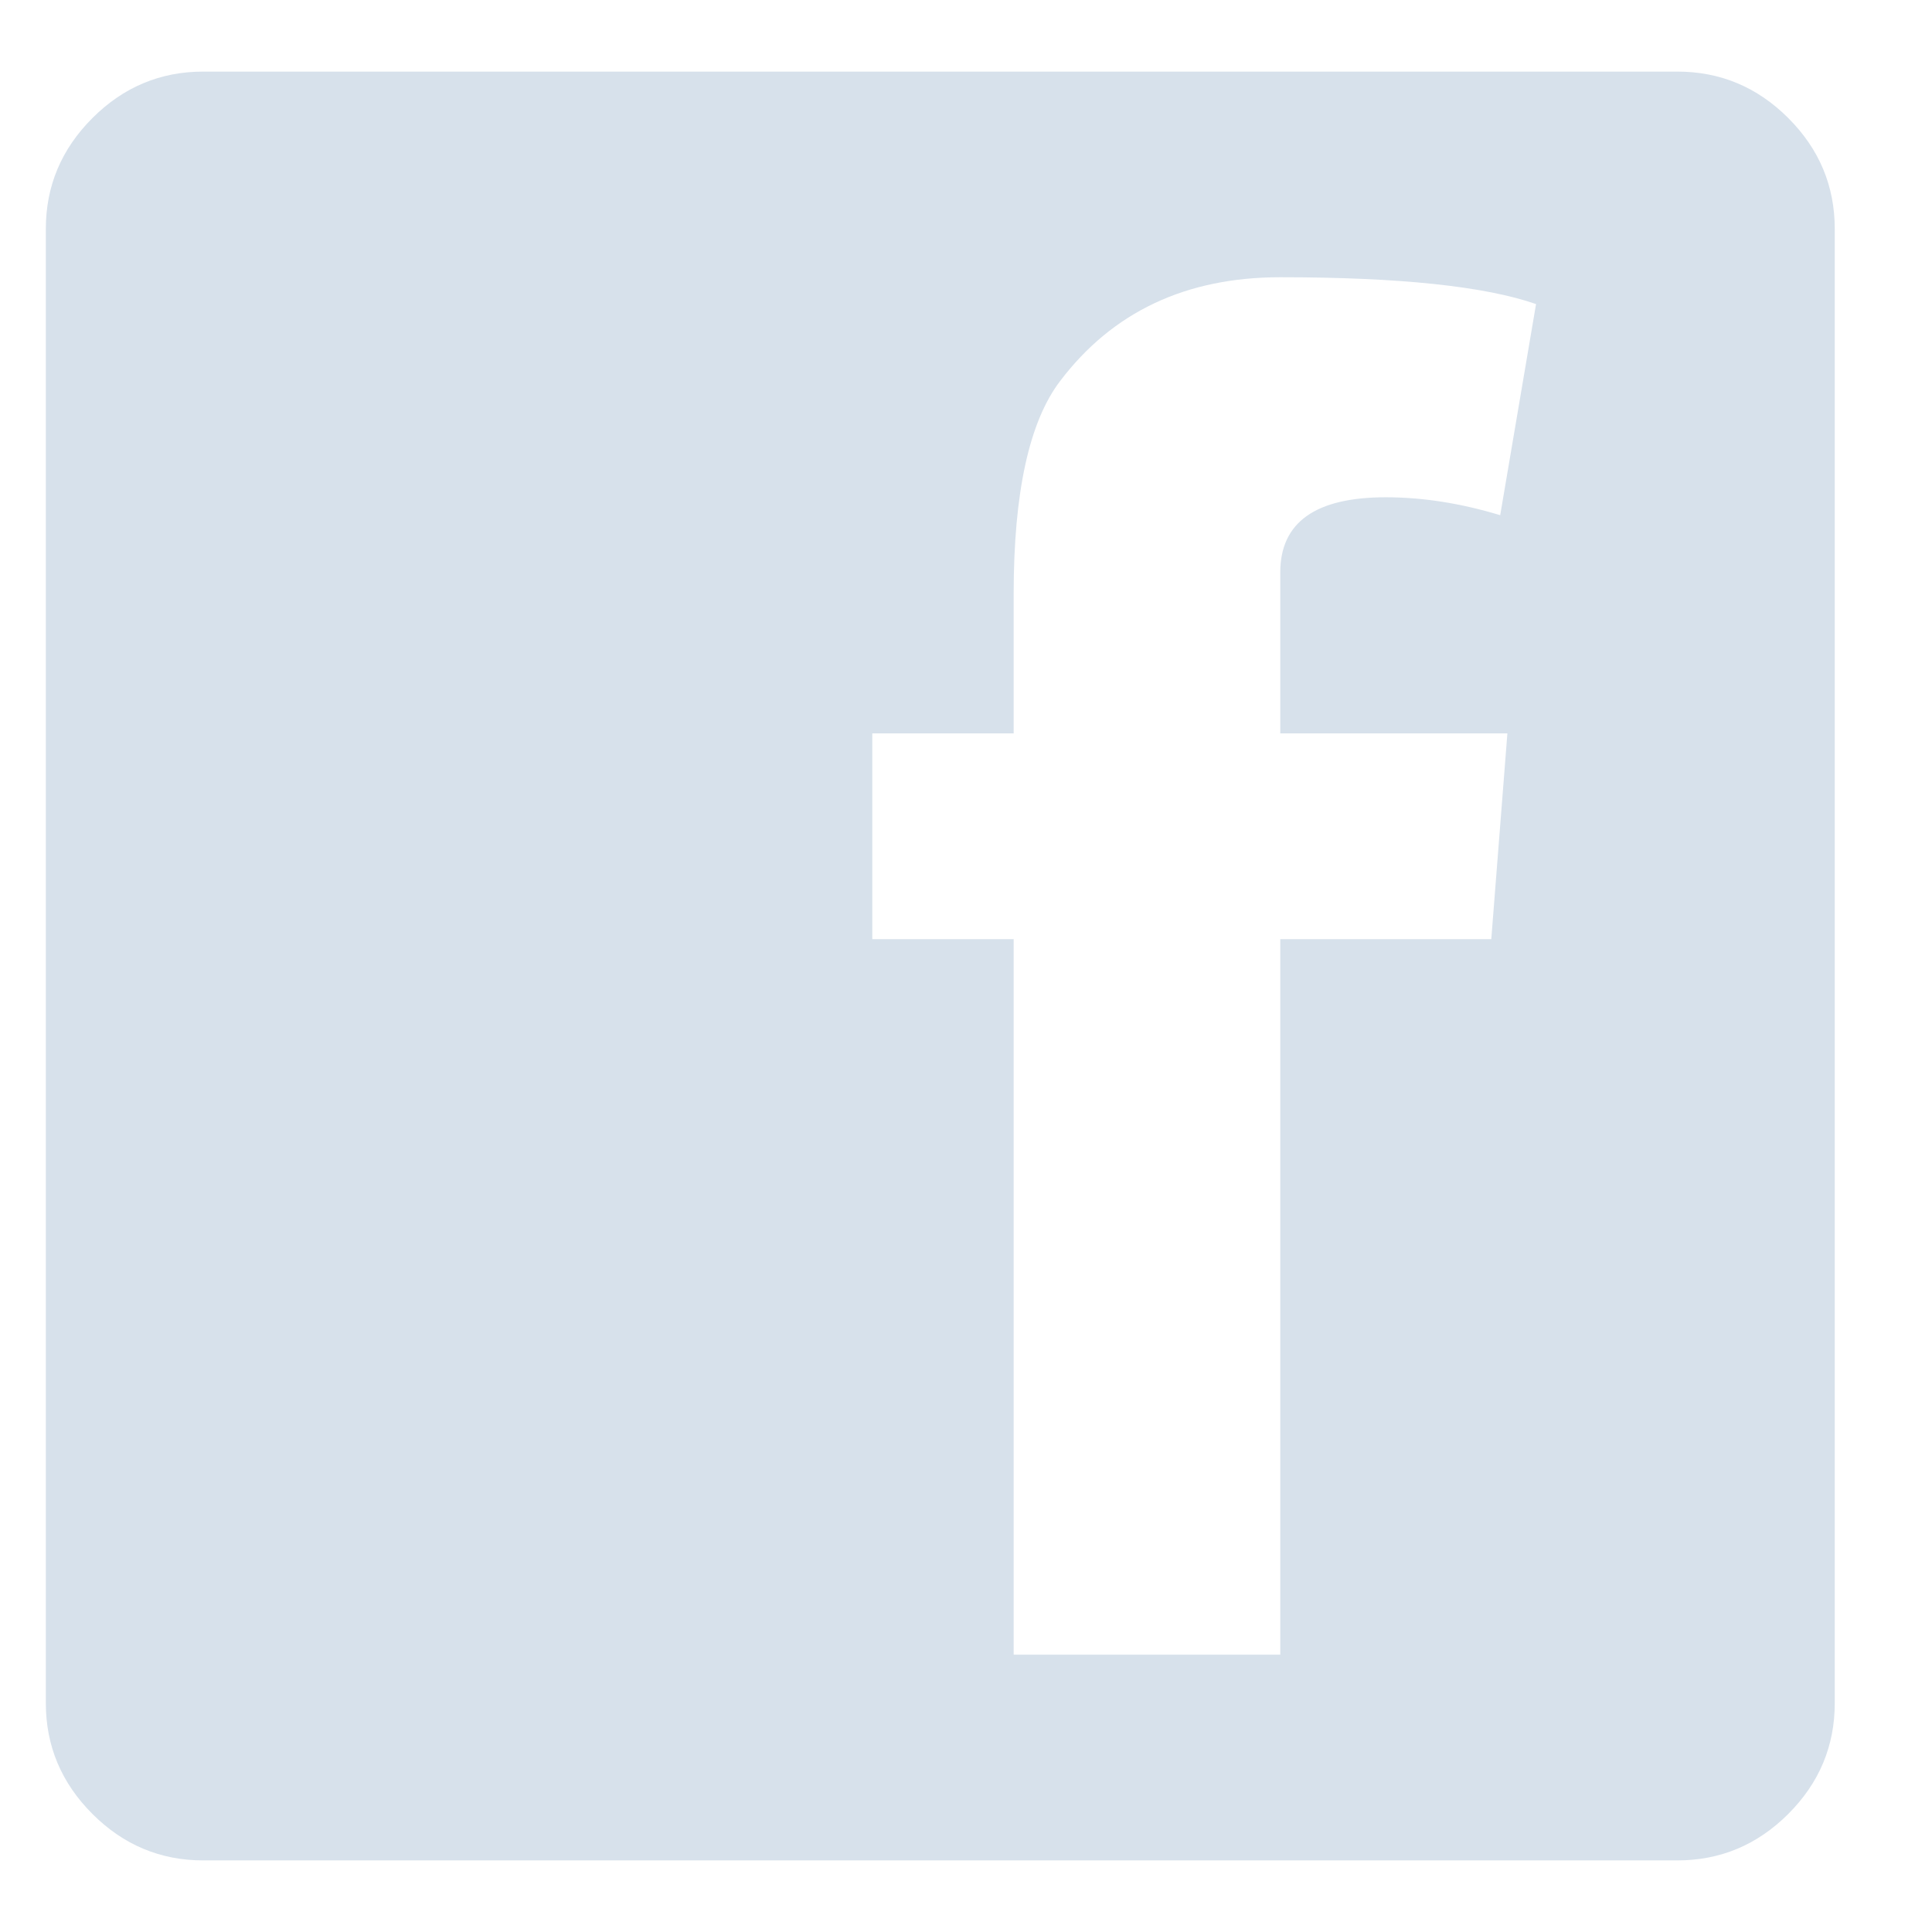 <svg width="18" height="18" viewBox="0 0 18 18" fill="none" xmlns="http://www.w3.org/2000/svg">
<path d="M17.094 2.133V15.867C17.094 16.267 16.95 16.611 16.661 16.9C16.372 17.189 16.027 17.333 15.627 17.333H1.894C1.494 17.333 1.15 17.189 0.861 16.9C0.572 16.611 0.427 16.267 0.427 15.867V2.133C0.427 1.733 0.572 1.389 0.861 1.1C1.15 0.811 1.494 0.667 1.894 0.667H15.627C16.027 0.667 16.372 0.811 16.661 1.1C16.95 1.389 17.094 1.733 17.094 2.133ZM13.977 4.8L14.311 2.833C13.833 2.667 13.039 2.583 11.928 2.583C11.05 2.583 10.366 2.905 9.877 3.55C9.589 3.928 9.444 4.589 9.444 5.533V6.833H8.127V8.75H9.444V15.416H11.928V8.75H13.894L14.044 6.833H11.928V5.333C11.928 4.867 12.255 4.633 12.911 4.633C13.255 4.633 13.611 4.689 13.977 4.8Z" fill="#D7E1EB"/>
</svg>
